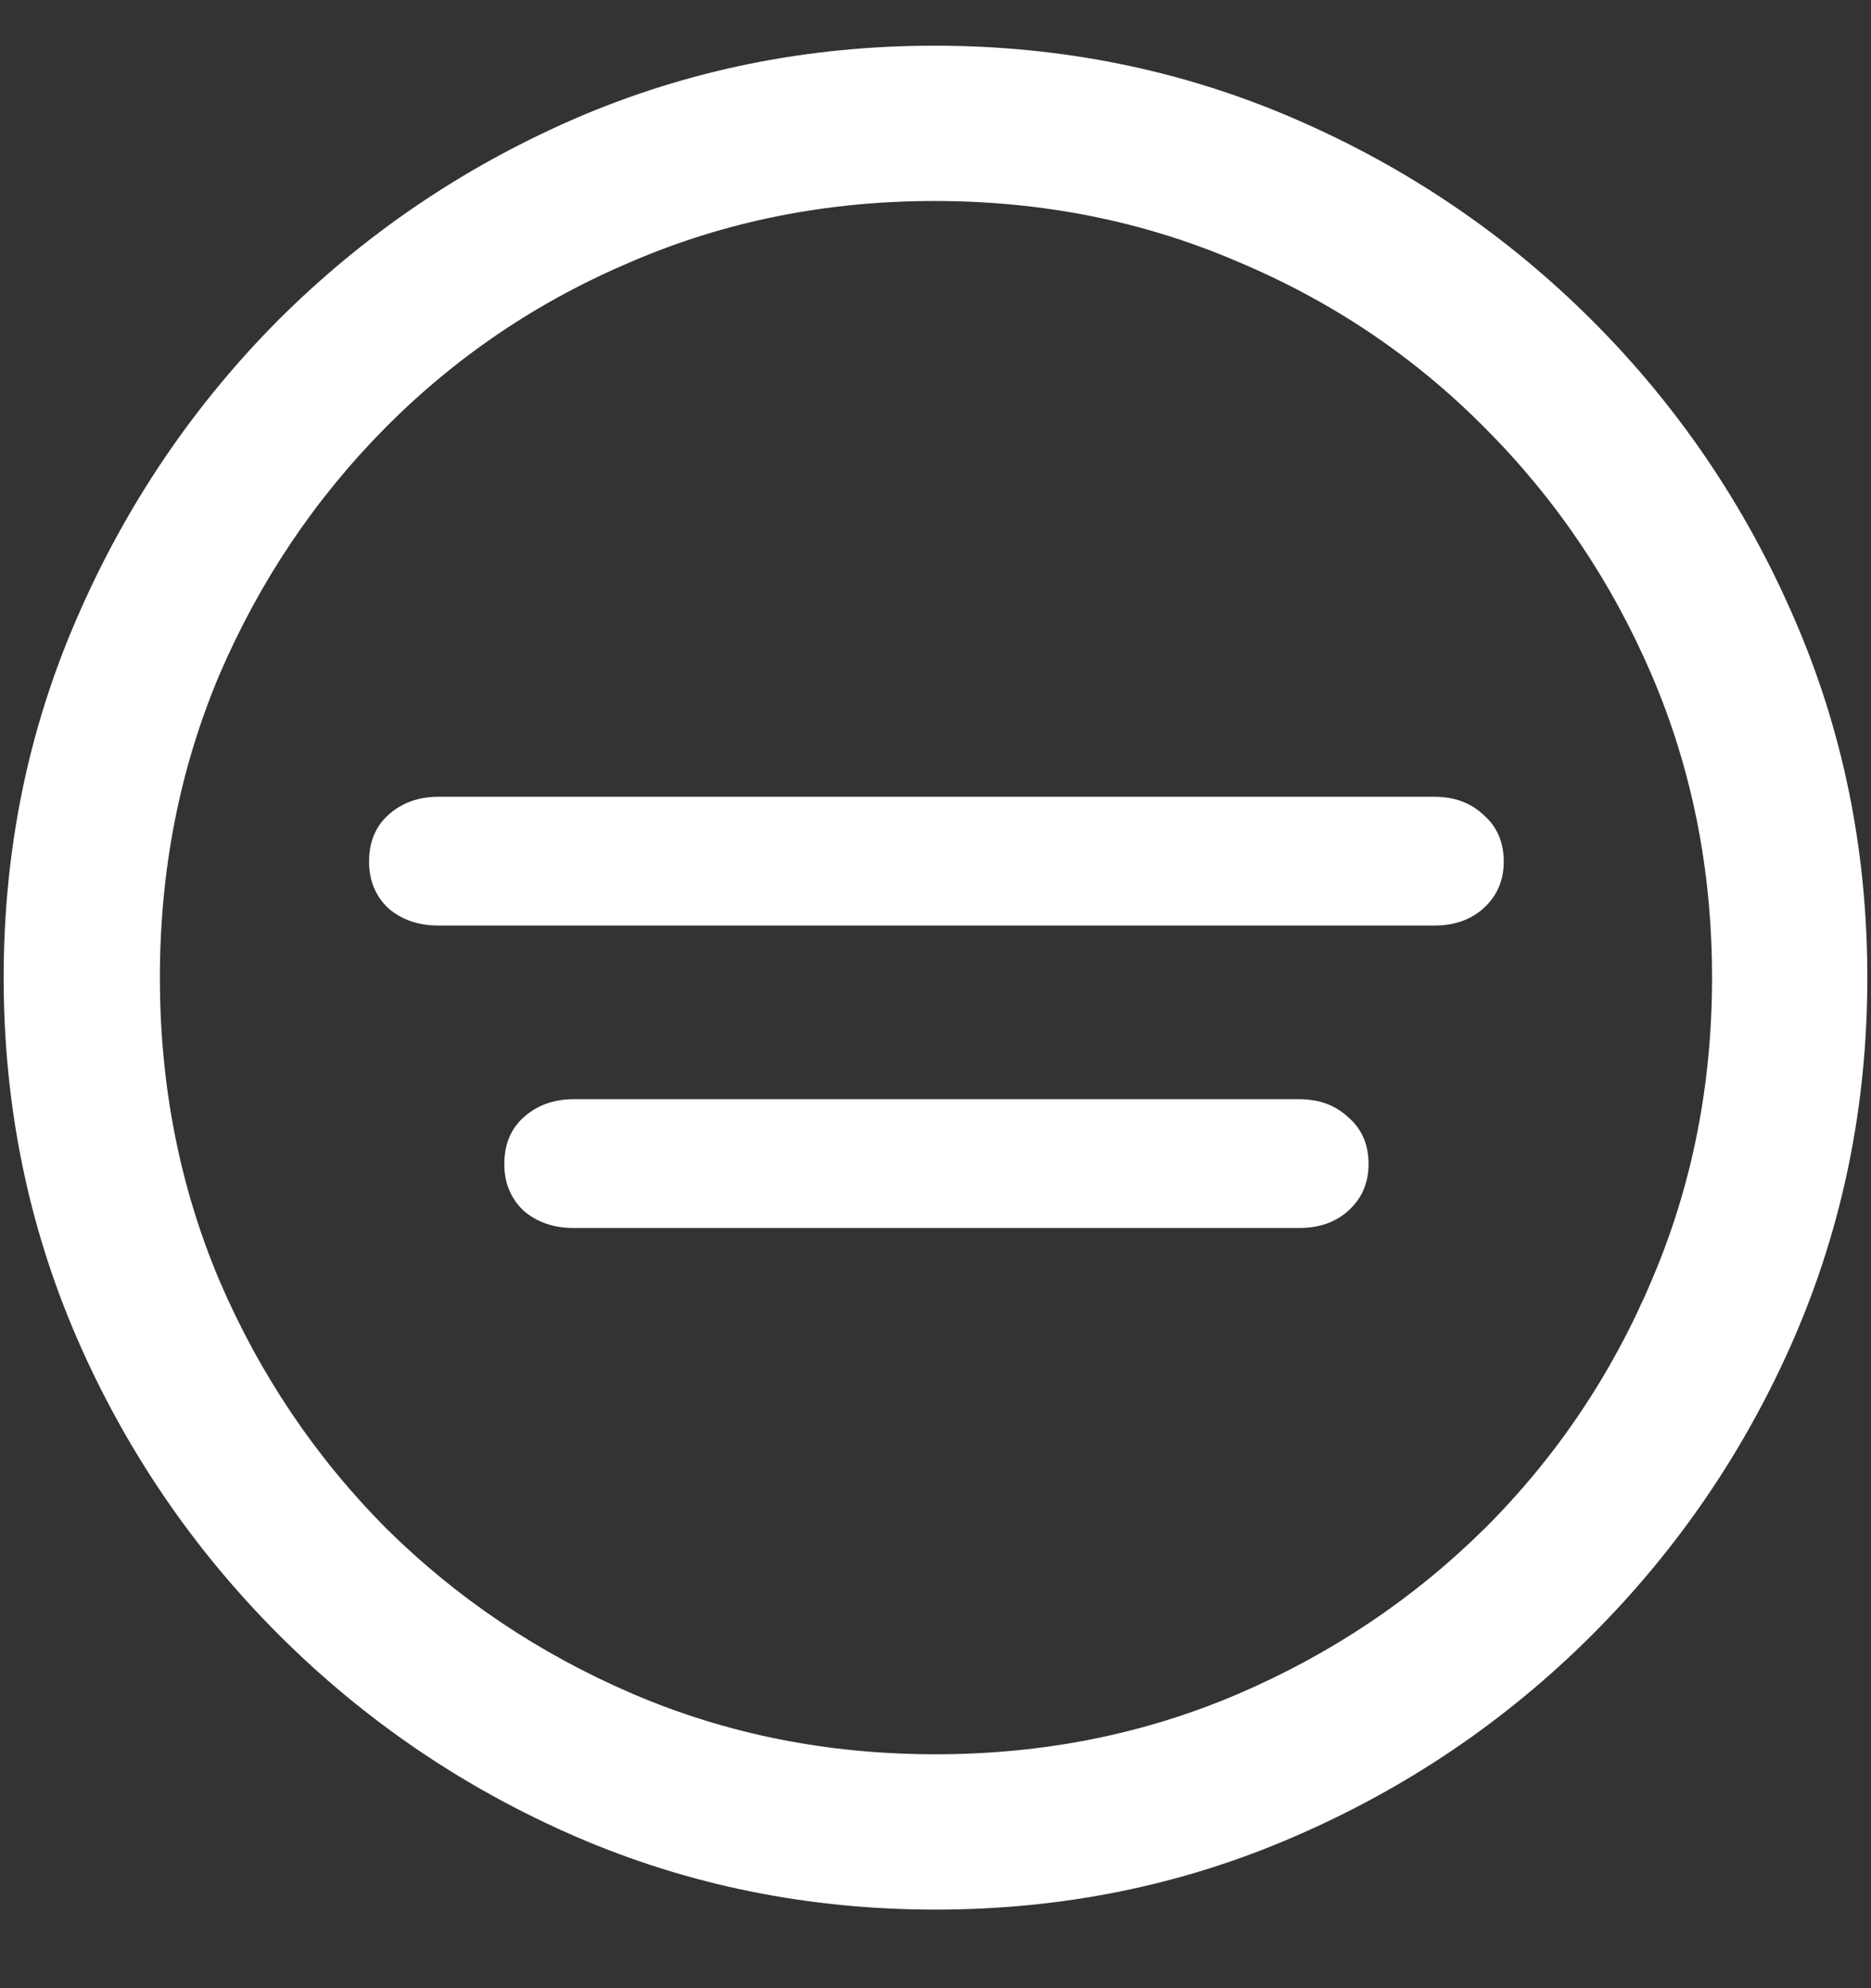 <?xml version="1.0" encoding="UTF-8"?>
<svg xmlns="http://www.w3.org/2000/svg" xmlns:xlink="http://www.w3.org/1999/xlink" width="24" height="25.5" viewBox="0 0 24 25.5" version="1.1">
<rect x="0" y="0" width="24" height="25.5" fill="#333333" stroke="none"/>
<g id="surface1">
<path style=" stroke:none;fill-rule:nonzero;fill:rgb(100%,100%,100%);fill-opacity:1;" d="M 12 24.492 C 13.633 24.492 15.168 24.18 16.605 23.555 C 18.051 22.93 19.324 22.066 20.426 20.965 C 21.527 19.863 22.391 18.594 23.016 17.156 C 23.641 15.711 23.953 14.172 23.953 12.539 C 23.953 10.906 23.641 9.371 23.016 7.934 C 22.391 6.488 21.527 5.215 20.426 4.113 C 19.324 3.012 18.051 2.148 16.605 1.523 C 15.16 0.898 13.621 0.586 11.988 0.586 C 10.355 0.586 8.816 0.898 7.371 1.523 C 5.934 2.148 4.664 3.012 3.562 4.113 C 2.469 5.215 1.609 6.488 0.984 7.934 C 0.359 9.371 0.047 10.906 0.047 12.539 C 0.047 14.172 0.359 15.711 0.984 17.156 C 1.609 18.594 2.473 19.863 3.574 20.965 C 4.676 22.066 5.945 22.93 7.383 23.555 C 8.828 24.18 10.367 24.492 12 24.492 Z M 12 22.5 C 10.617 22.5 9.324 22.242 8.121 21.727 C 6.918 21.211 5.859 20.5 4.945 19.594 C 4.039 18.68 3.328 17.621 2.812 16.418 C 2.305 15.215 2.051 13.922 2.051 12.539 C 2.051 11.156 2.305 9.863 2.812 8.66 C 3.328 7.457 4.039 6.398 4.945 5.484 C 5.852 4.57 6.906 3.859 8.109 3.352 C 9.312 2.836 10.605 2.578 11.988 2.578 C 13.371 2.578 14.664 2.836 15.867 3.352 C 17.078 3.859 18.137 4.57 19.043 5.484 C 19.957 6.398 20.672 7.457 21.188 8.66 C 21.703 9.863 21.961 11.156 21.961 12.539 C 21.961 13.922 21.703 15.215 21.188 16.418 C 20.68 17.621 19.969 18.68 19.055 19.594 C 18.141 20.5 17.082 21.211 15.879 21.727 C 14.676 22.242 13.383 22.5 12 22.5 Z M 5.625 11.871 L 18.398 11.871 C 18.656 11.871 18.867 11.797 19.031 11.648 C 19.203 11.492 19.289 11.293 19.289 11.051 C 19.289 10.801 19.203 10.602 19.031 10.453 C 18.867 10.297 18.656 10.219 18.398 10.219 L 5.625 10.219 C 5.367 10.219 5.152 10.297 4.98 10.453 C 4.816 10.602 4.734 10.801 4.734 11.051 C 4.734 11.293 4.816 11.492 4.98 11.648 C 5.152 11.797 5.367 11.871 5.625 11.871 Z M 7.359 15.75 L 16.664 15.75 C 16.922 15.75 17.133 15.676 17.297 15.527 C 17.469 15.371 17.555 15.172 17.555 14.93 C 17.555 14.68 17.469 14.48 17.297 14.332 C 17.133 14.176 16.922 14.098 16.664 14.098 L 7.359 14.098 C 7.102 14.098 6.887 14.176 6.715 14.332 C 6.551 14.48 6.469 14.68 6.469 14.93 C 6.469 15.172 6.551 15.371 6.715 15.527 C 6.887 15.676 7.102 15.75 7.359 15.75 Z M 7.359 15.75 "/>
</g>
</svg>
